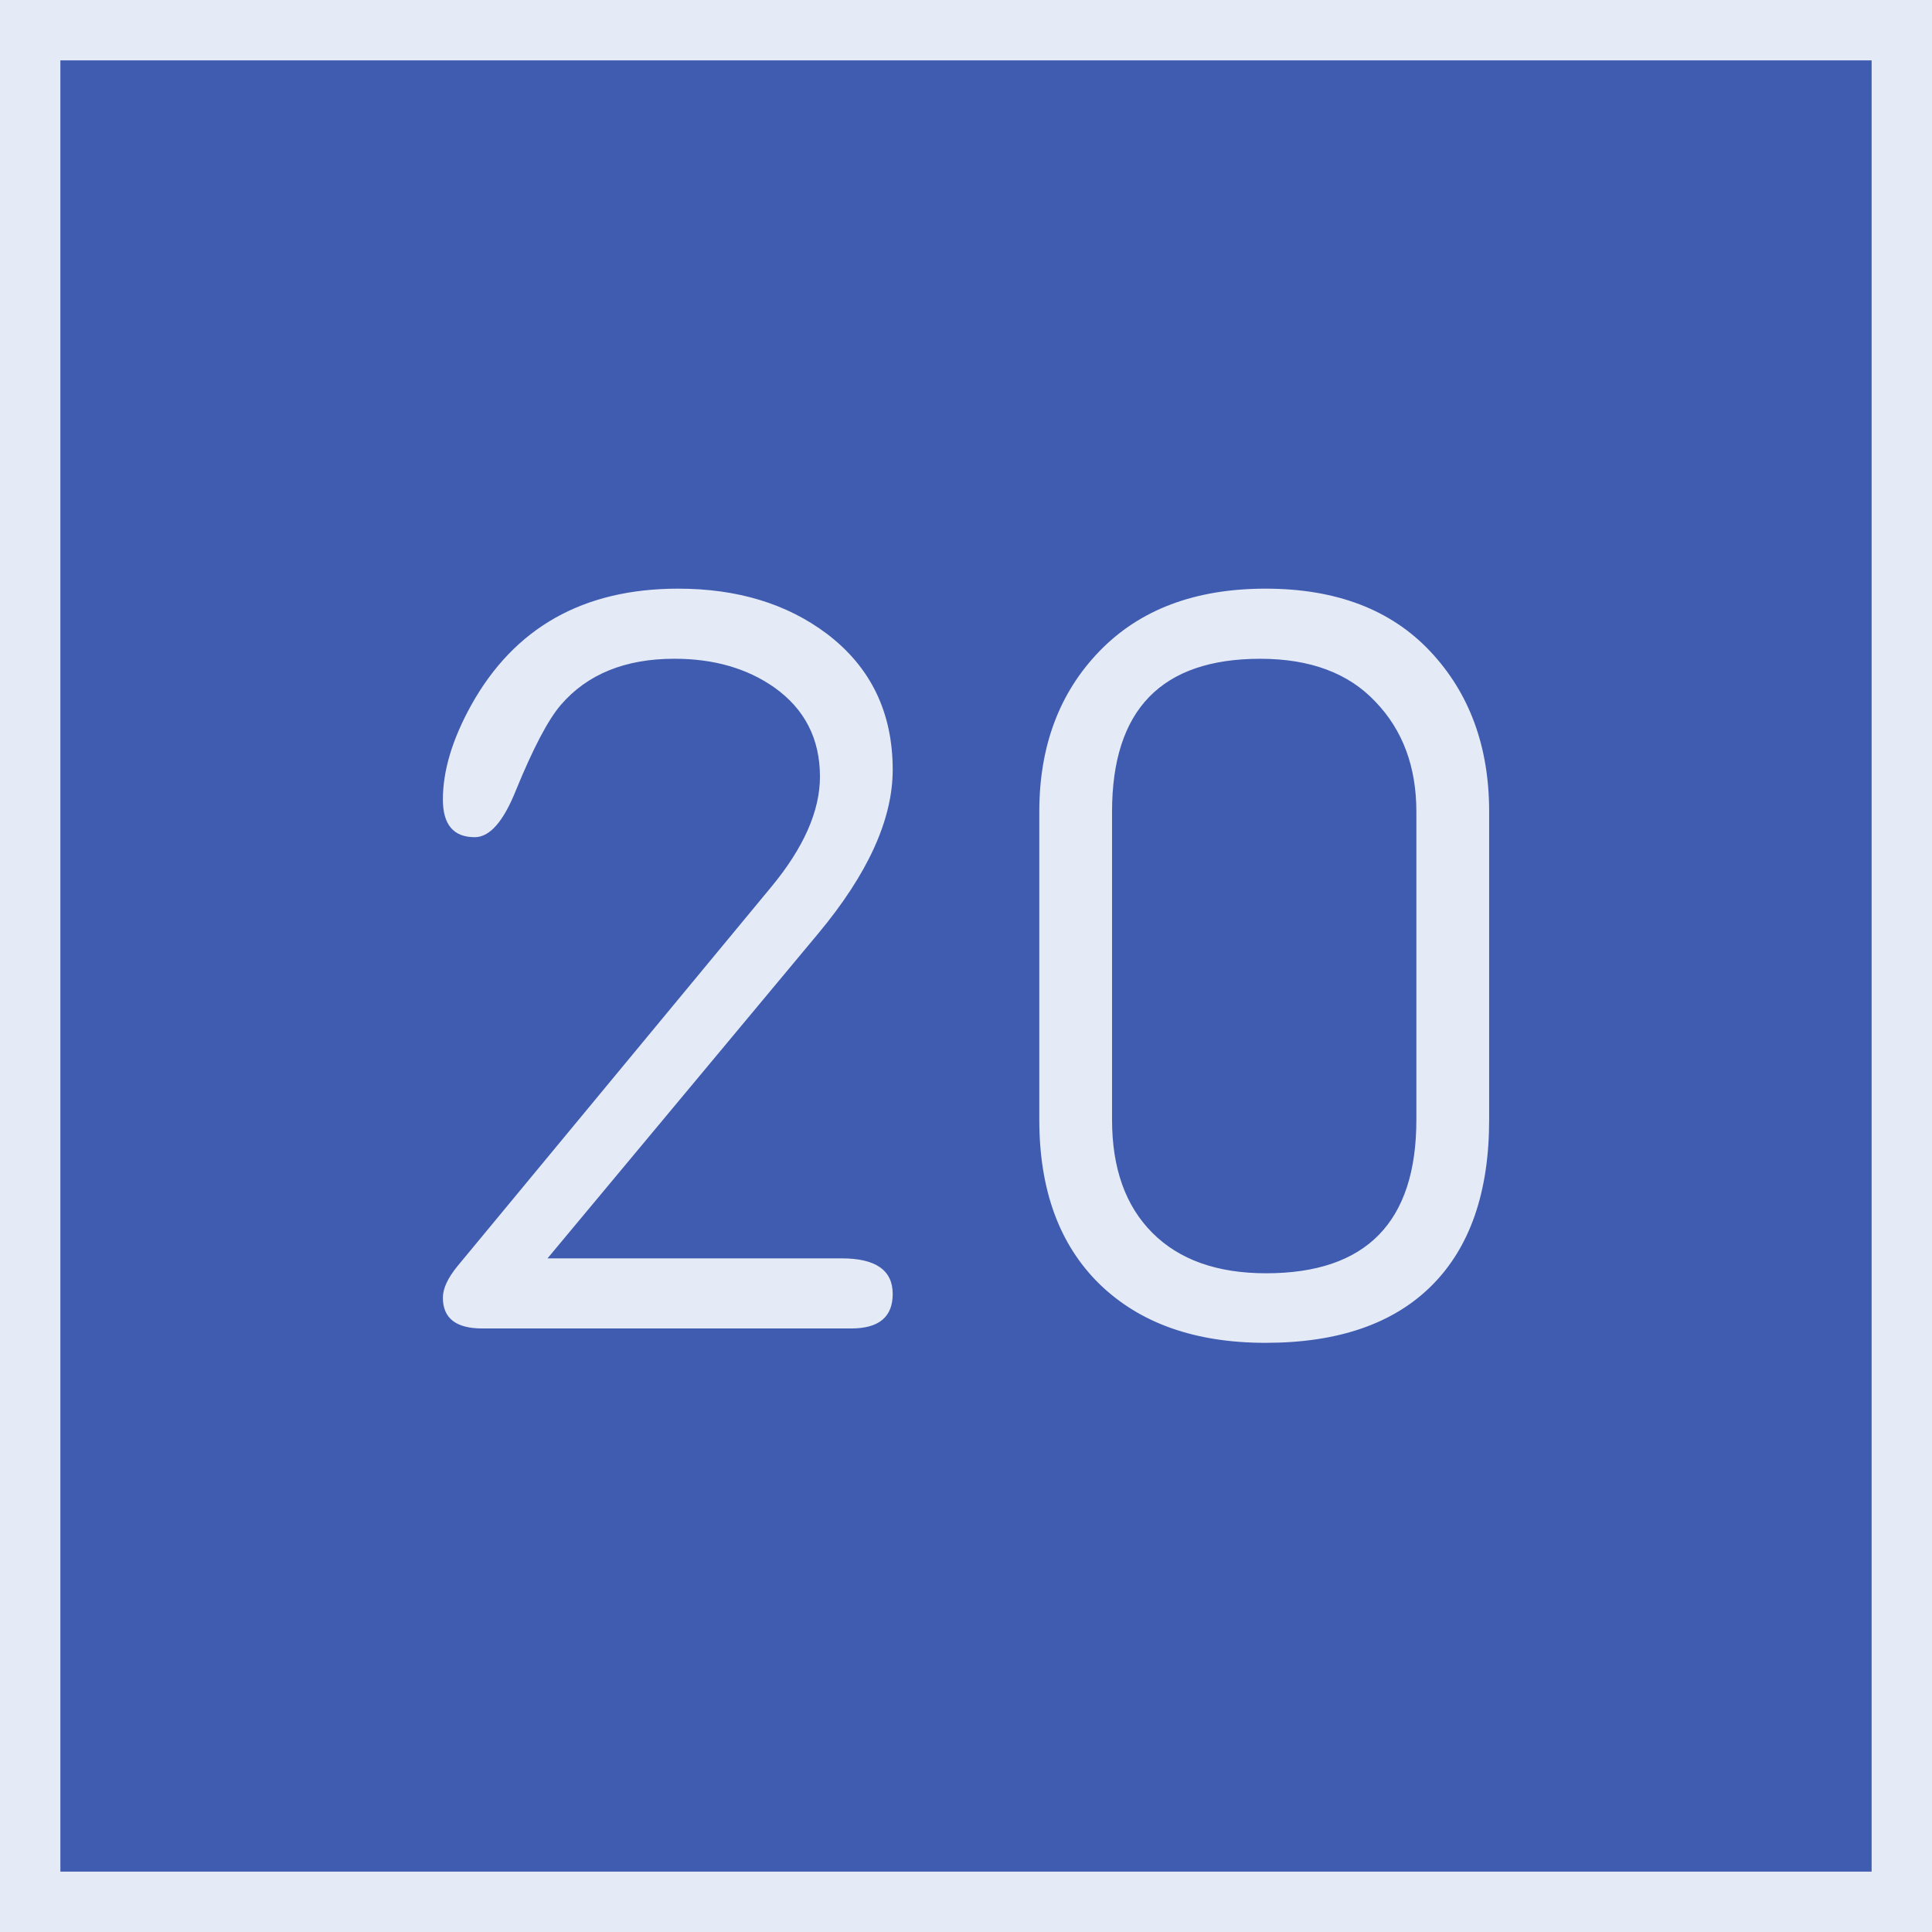 <svg xmlns="http://www.w3.org/2000/svg" width="64" height="64"><path d="M1 1h62v62H1z" style="fill:#405cb1;fill-opacity:1;stroke:#e4eaf6;stroke-width:2;stroke-miterlimit:4;stroke-dasharray:none;stroke-opacity:1"/><g aria-label="20" style="font-style:normal;font-weight:400;font-size:36.031px;line-height:1.25;font-family:saxMono;letter-spacing:0;word-spacing:0;fill:#e4eaf6;fill-opacity:1;stroke:none;stroke-width:4.872"><path d="M-11.251 41.685h9.747q1.688 0 1.688 1.179 0 1.143-1.372 1.143h-12.227q-1.302 0-1.302-1.02 0-.457.493-1.056l10.38-12.544q1.618-1.952 1.618-3.659 0-1.882-1.513-2.956-1.355-.95-3.307-.95-2.446 0-3.765 1.53-.634.74-1.496 2.851-.616 1.53-1.354 1.53-1.056 0-1.056-1.248 0-1.426.932-3.114 2.147-3.871 6.862-3.871 2.938 0 4.926 1.495Q.184 22.65.184 25.5q0 2.463-2.463 5.419zM5.04 37.093V26.89q0-3.255 1.988-5.313Q9.034 19.5 12.535 19.5t5.454 2.076q1.953 2.076 1.953 5.313v10.204q0 3.59-1.9 5.49-1.9 1.9-5.507 1.9-3.501 0-5.507-1.953-1.988-1.953-1.988-5.437zm12.491 0V26.89q0-2.234-1.354-3.642-1.337-1.425-3.818-1.425-4.909 0-4.909 5.067v10.204q0 2.41 1.338 3.748 1.337 1.337 3.765 1.337 4.978 0 4.978-5.085z" style="font-style:normal;font-weight:400;font-size:36.031px;line-height:1.25;font-family:saxMono;letter-spacing:0;word-spacing:0;fill:#e4eaf6;fill-opacity:1;stroke:none;stroke-width:4.872" transform="translate(29.388)"/></g></svg>